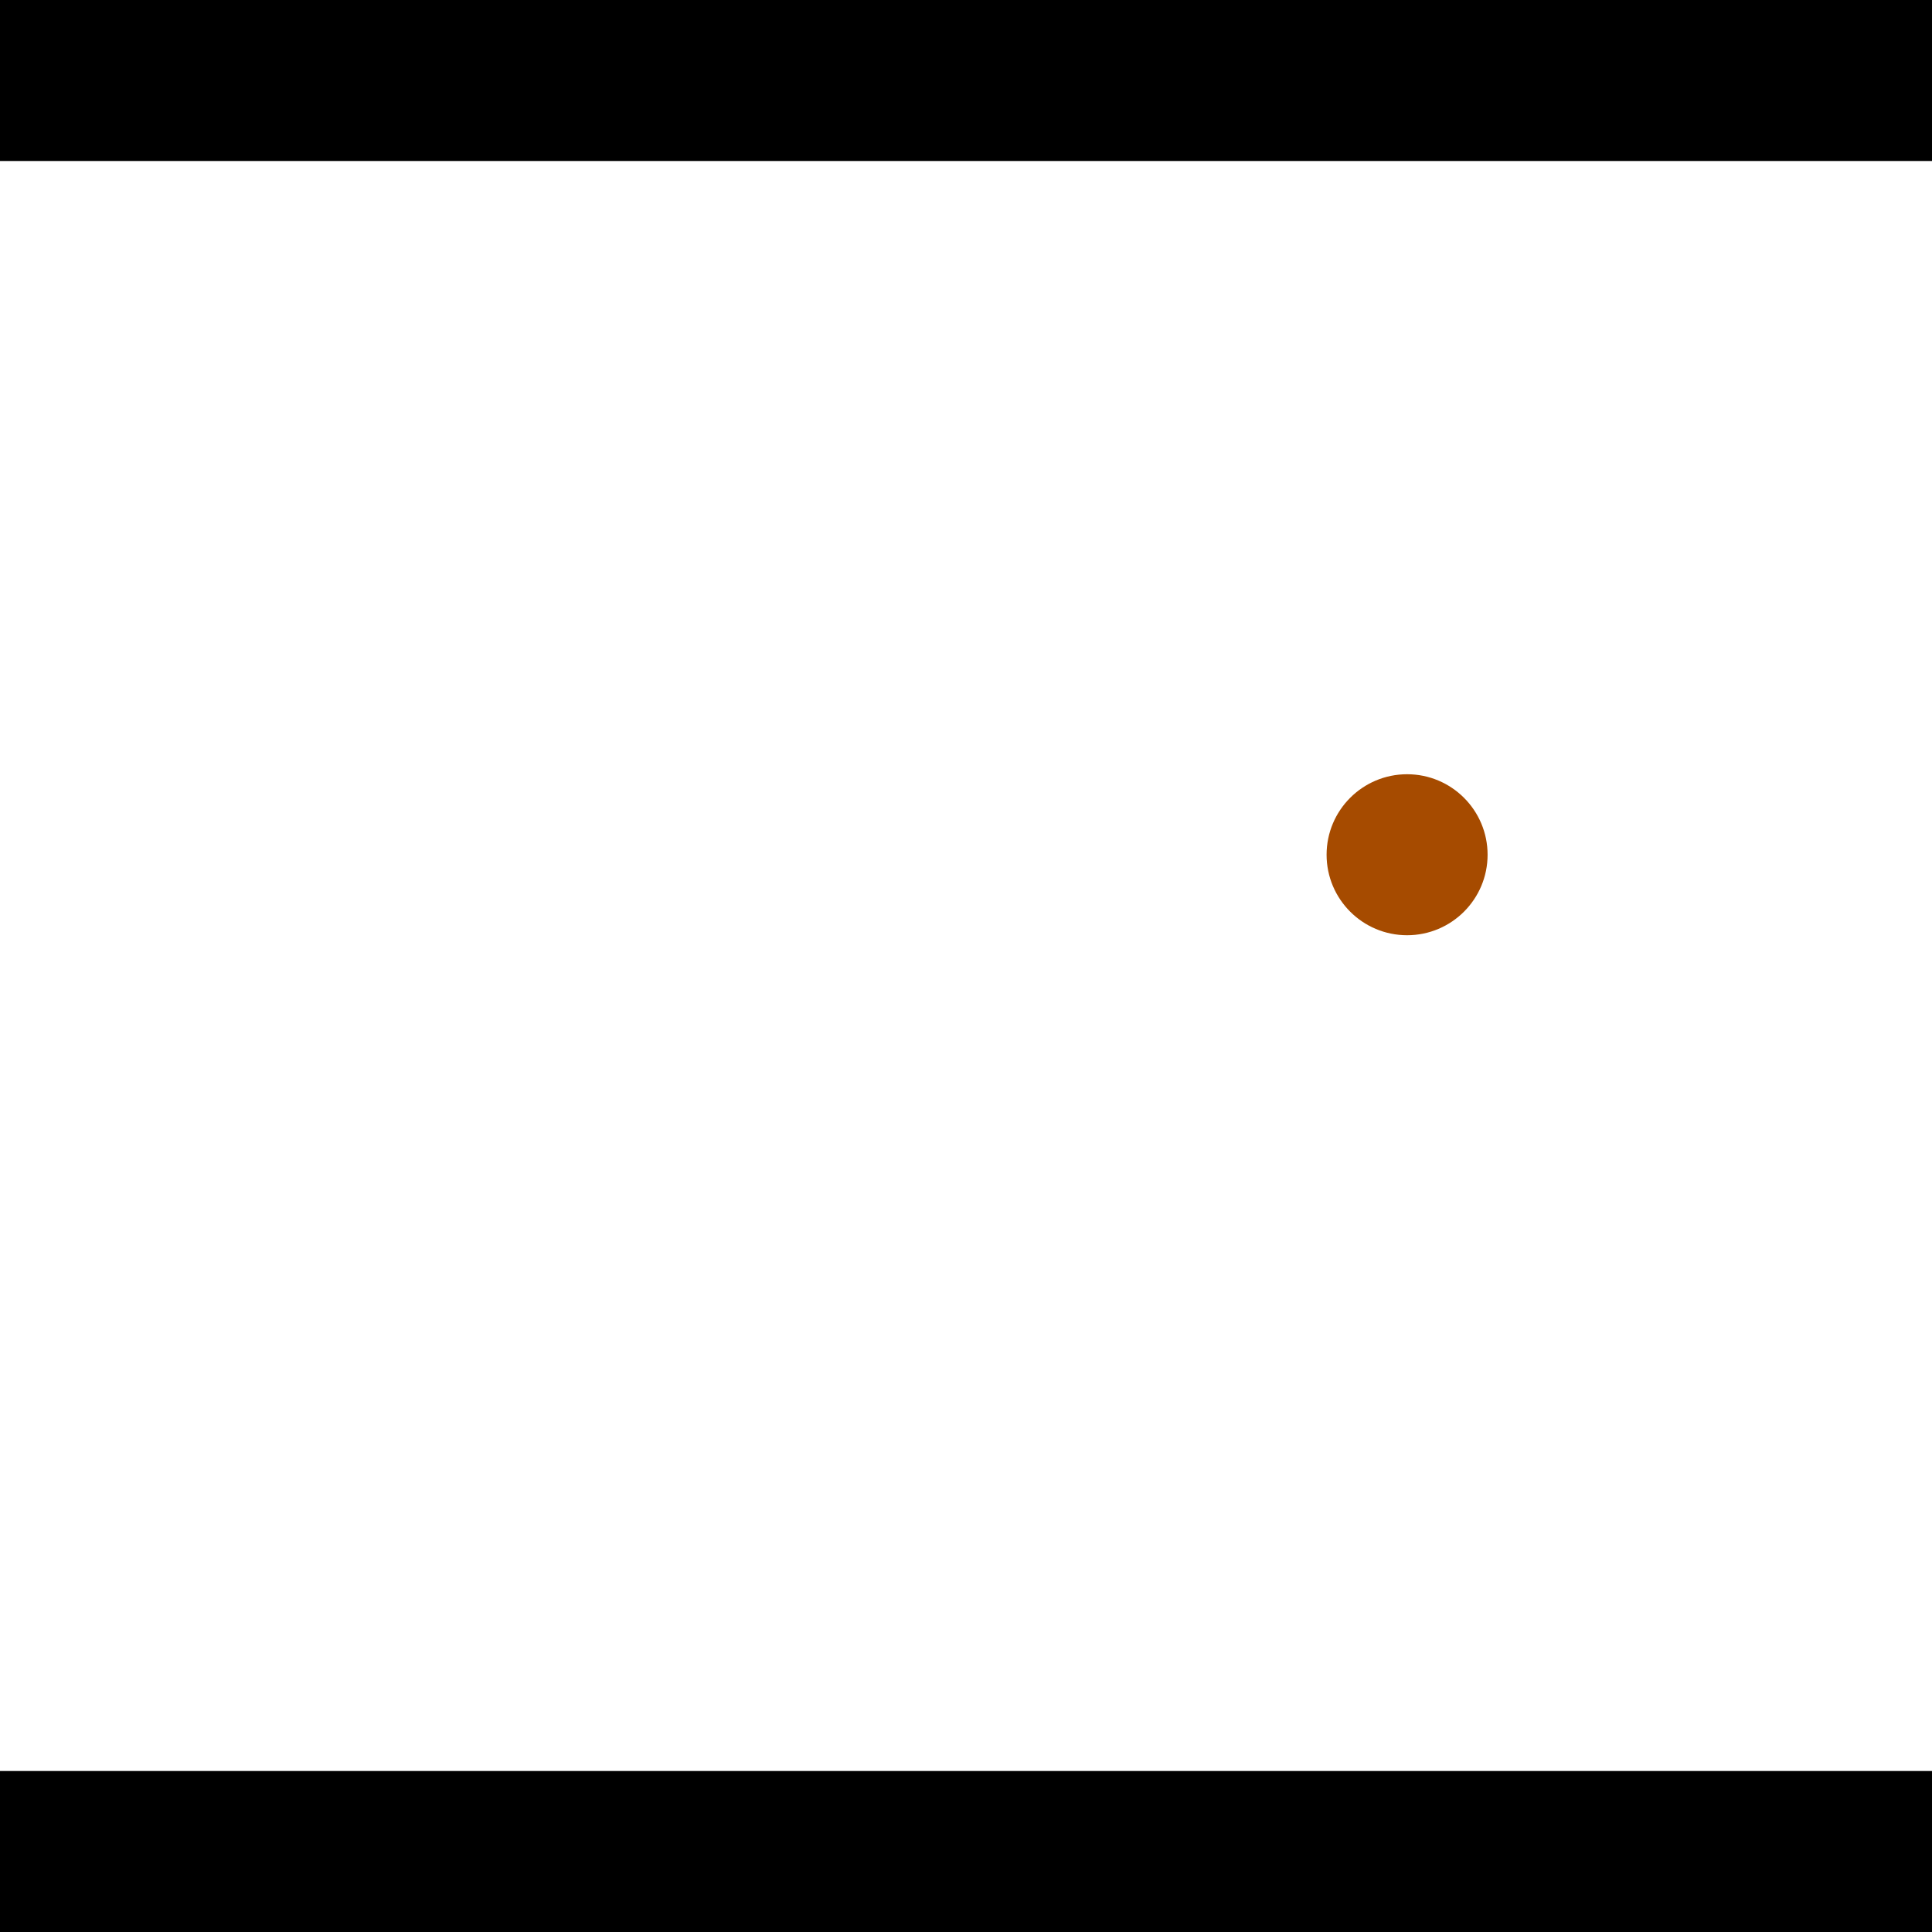 <?xml version="1.0" encoding="utf-8"?> <!-- Generator: Adobe Illustrator 13.0.0, SVG Export Plug-In . SVG Version: 6.00 Build 14948)  --> <svg version="1.2" baseProfile="tiny" id="Layer_1" xmlns="http://www.w3.org/2000/svg" xmlns:xlink="http://www.w3.org/1999/xlink" x="0px" y="0px" width="512px" height="512px" viewBox="0 0 512 512" xml:space="preserve">
<rect x="0" y="0" width="512" height="512" fill="#333333" stroke="none"/>
<polygon points="0,0 512,0 512,512 0,512" style="fill:#ffffff; stroke:#000000;stroke-width:0"/>
<polygon points="-387.5,295.123 -413.831,261.551 -247.22,130.873 -220.889,164.445" style="fill:#006363; stroke:#000000;stroke-width:0"/>
<circle fill="#006363" stroke="#006363" stroke-width="0" cx="-400.666" cy="278.337" r="21.333"/>
<circle fill="#006363" stroke="#006363" stroke-width="0" cx="-234.054" cy="147.659" r="21.333"/>
<polygon points="926.861,216.384 966.634,231.827 891.224,426.045 851.45,410.602" style="fill:#006363; stroke:#000000;stroke-width:0"/>
<circle fill="#006363" stroke="#006363" stroke-width="0" cx="946.748" cy="224.106" r="21.333"/>
<circle fill="#006363" stroke="#006363" stroke-width="0" cx="871.337" cy="418.324" r="21.333"/>
<polygon points="1256,469.333 256,1469.33 -744,469.333" style="fill:#000000; stroke:#000000;stroke-width:0"/>
<polygon points="-744,42.667 256,-957.333 1256,42.667" style="fill:#000000; stroke:#000000;stroke-width:0"/>
<circle fill="#a64b00" stroke="#a64b00" stroke-width="0" cx="-400.666" cy="278.337" r="21.333"/>
<circle fill="#a64b00" stroke="#a64b00" stroke-width="0" cx="-234.054" cy="147.659" r="21.333"/>
<circle fill="#a64b00" stroke="#a64b00" stroke-width="0" cx="946.748" cy="224.106" r="21.333"/>
<circle fill="#a64b00" stroke="#a64b00" stroke-width="0" cx="871.337" cy="418.324" r="21.333"/>
<circle fill="#a64b00" stroke="#a64b00" stroke-width="0" cx="372.894" cy="226.514" r="21.333"/>
</svg>

